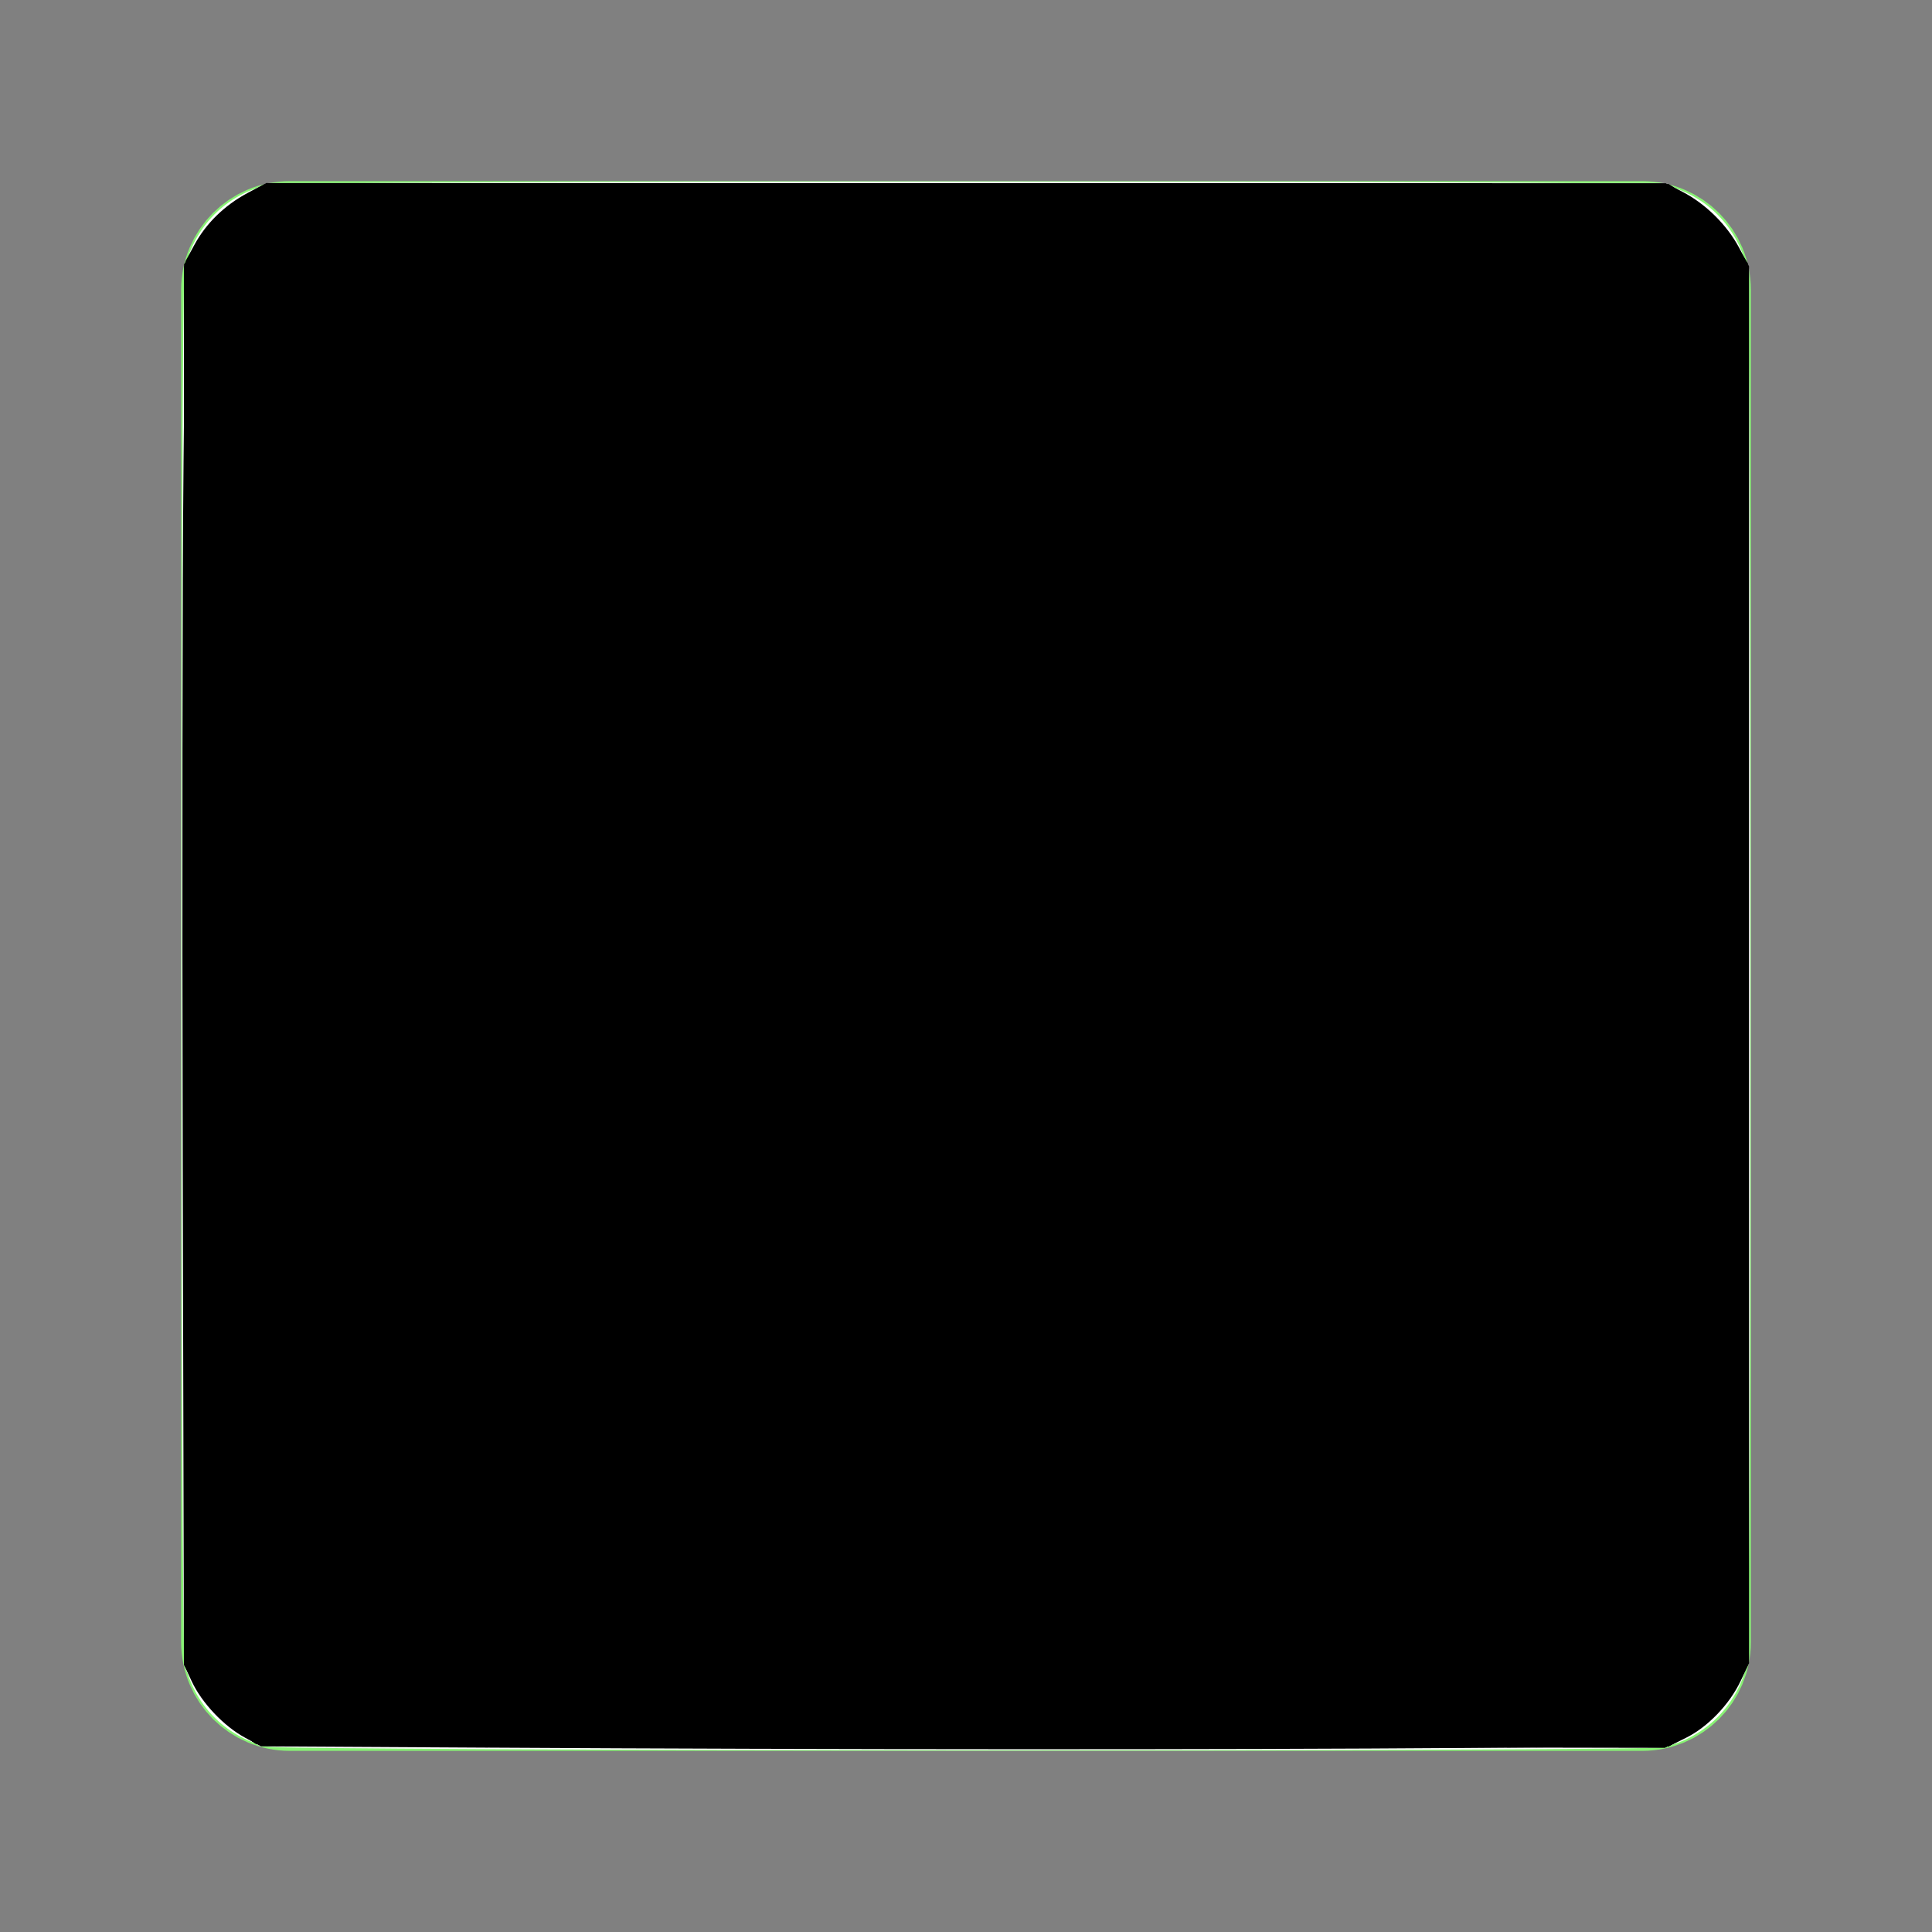 <?xml version="1.0" encoding="UTF-8" standalone="no"?>
<svg
   width="24px"
   height="24px"
   stroke-width="1.5"
   viewBox="0 0 24 24"
   fill="none"
   color="#64c851"
   version="1.1"
   id="svg61"
   sodipodi:docname="black.svg"
   inkscape:version="1.1.2 (0a00cf5339, 2022-02-04)"
   xmlns:inkscape="http://www.inkscape.org/namespaces/inkscape"
   xmlns:sodipodi="http://sodipodi.sourceforge.net/DTD/sodipodi-0.dtd"
   xmlns="http://www.w3.org/2000/svg"
   xmlns:svg="http://www.w3.org/2000/svg">
  <rect x="0" y="0" width="24" height="24" fill="#808080" stroke="none"/>
  <defs
     id="defs65" />
  <sodipodi:namedview
     id="namedview63"
     pagecolor="#505050"
     bordercolor="#eeeeee"
     borderopacity="1"
     inkscape:pageshadow="0"
     inkscape:pageopacity="0"
     inkscape:pagecheckerboard="0"
     showgrid="false"
     inkscape:zoom="31"
     inkscape:cx="0.59677419"
     inkscape:cy="11.983871"
     inkscape:window-width="1896"
     inkscape:window-height="940"
     inkscape:window-x="12"
     inkscape:window-y="52"
     inkscape:window-maximized="0"
     inkscape:current-layer="svg61" />
  <path
     d="M21 3.6V20.4C21 20.731 20.731 21 20.4 21H3.6C3.269 21 3 20.731 3 20.4V3.6C3 3.269 3.269 3 3.6 3H20.4C20.731 3 21 3.269 21 3.6Z"
     stroke="#64c851"
     stroke-width="1.5"
     stroke-linecap="round"
     stroke-linejoin="round"
     id="path59"
     style="stroke:#88f374;stroke-opacity:1" />
  <path
     style="fill:#64c851;fill-opacity:1;stroke-width:0.048"
     d="M 3.758,12 V 3.758 H 12 20.242 V 12 20.242 H 12 3.758 Z"
     id="path3893" />
  <path
     style="fill:#64c851;fill-opacity:1;stroke-width:0.048"
     d="M 3.758,12 V 3.758 H 12 20.242 V 12 20.242 H 12 3.758 Z"
     id="path3932" />
  <path
     style="fill:#64c851;fill-opacity:1;stroke-width:0.048"
     d="M 3.758,12 V 3.758 H 12 20.242 V 12 20.242 H 12 3.758 Z"
     id="path3971" />
  <path
     style="fill:#64c851;fill-opacity:1;stroke-width:0.048"
     d="M 3.758,12 V 3.758 H 12 20.242 V 12 20.242 H 12 3.758 Z"
     id="path4010" />
  <path
     style="fill:#64c851;fill-opacity:1;stroke-width:0.048"
     d="M 3.758,12 V 3.758 H 12 20.242 V 12 20.242 H 12 3.758 Z"
     id="path4049" />
  <path
     style="fill:#64c851;fill-opacity:1;stroke-width:0.048"
     d="M 3.758,12 V 3.758 H 12 20.242 V 12 20.242 H 12 3.758 Z"
     id="path4088" />
  <path
     style="fill:#64c851;fill-opacity:1;stroke-width:0.048"
     d="M 3.758,12 V 3.758 H 12 20.242 V 12 20.242 H 12 3.758 Z"
     id="path4127" />
  <path
     style="fill:#64c851;fill-opacity:1;stroke-width:0.048"
     d="M 3.758,12 V 3.758 H 12 20.242 V 12 20.242 H 12 3.758 Z"
     id="path4166" />
  <path
     style="fill:#64c851;fill-opacity:1;stroke-width:0.048"
     d="M 3.758,12 V 3.758 H 12 20.242 V 12 20.242 H 12 3.758 Z"
     id="path4205" />
  <path
     style="fill:#64c851;fill-opacity:1;stroke-width:0.048"
     d="M 3.758,12 V 3.758 H 12 20.242 V 12 20.242 H 12 3.758 Z"
     id="path4244" />
  <path
     style="fill:#64c851;fill-opacity:1;stroke-width:0.048"
     d="M 3.758,12 V 3.758 H 12 20.242 V 12 20.242 H 12 3.758 Z"
     id="path4283" />
  <path
     style="fill:#64c851;fill-opacity:1;stroke-width:0.048"
     d="M 3.758,12 V 3.758 H 12 20.242 V 12 20.242 H 12 3.758 Z"
     id="path4322" />
  <path
     style="fill:#64c851;fill-opacity:1;stroke-width:0.048"
     d="M 3.758,12 V 3.758 H 12 20.242 V 12 20.242 H 12 3.758 Z"
     id="path4361" />
  <path
     style="fill:#64c851;fill-opacity:1;stroke-width:0.048"
     d="M 3.758,12 V 3.758 H 12 20.242 V 12 20.242 H 12 3.758 Z"
     id="path4400" />
  <path
     style="fill:#64c851;fill-opacity:1;stroke-width:0.048"
     d="M 3.758,12 V 3.758 H 12 20.242 V 12 20.242 H 12 3.758 Z"
     id="path4439" />
  <path
     style="fill:#64c851;fill-opacity:1;stroke-width:0.048"
     d="M 3.758,12 V 3.758 H 12 20.242 V 12 20.242 H 12 3.758 Z"
     id="path4478" />
  <path
     style="fill:#64c851;fill-opacity:1;stroke-width:0.048"
     d="M 3.758,12 V 3.758 H 12 20.242 V 12 20.242 H 12 3.758 Z"
     id="path4517" />
  <path
     style="fill:#64c851;fill-opacity:1;stroke-width:0.048"
     d="M 3.758,12 V 3.758 H 12 20.242 V 12 20.242 H 12 3.758 Z"
     id="path4556" />
  <path
     style="fill:#64c851;fill-opacity:1;stroke-width:0.048"
     d="M 3.758,12 V 3.758 H 12 20.242 V 12 20.242 H 12 3.758 Z"
     id="path4595" />
  <path
     style="fill:#88f374;fill-opacity:1;stroke-width:0.048"
     d="M 3.758,12 V 3.758 H 12 20.242 V 12 20.242 H 12 3.758 Z"
     id="path4634" />
  <path
     style="fill:#88f374;fill-opacity:1;stroke:#88f374;stroke-width:0.048;stroke-opacity:1"
     d="M 3.774,12 V 3.774 H 12 20.226 V 12 20.226 H 12 3.774 Z"
     id="path12845" />
  <path
     style="fill:#88f374;fill-opacity:1;stroke:#88f374;stroke-width:0.048;stroke-opacity:1"
     d="M 3.774,12 V 3.774 H 12 20.226 V 12 20.226 H 12 3.774 Z"
     id="path12884" />
  <path
     style="fill:#ffffff;stroke-width:0.048"
     d="m 3.306,21.696 c -0.512,-0.127 -0.903,-0.53 -1.012,-1.045 -0.052,-0.244 -0.052,-17.059 0,-17.303 0.113,-0.532 0.523,-0.943 1.054,-1.054 0.245,-0.051 17.061,-0.051 17.303,3.008e-4 0.53,0.113 0.941,0.524 1.054,1.054 0.052,0.244 0.052,17.059 0,17.303 -0.112,0.527 -0.527,0.942 -1.054,1.054 -0.259,0.055 -17.123,0.046 -17.345,-0.009 z"
     id="path257" />
  <path
     style="fill:#ffffff;stroke-width:0.048"
     d="M 7.129,21.712 3.306,21.693 3.113,21.616 C 2.842,21.507 2.491,21.156 2.386,20.887 L 2.31,20.694 2.283,17.403 C 2.269,15.594 2.266,11.711 2.277,8.776 2.299,3.017 2.291,3.249 2.467,2.952 2.587,2.747 2.837,2.521 3.065,2.409 L 3.274,2.307 7.601,2.279 c 2.438,-0.015 6.24,-0.015 8.71,0.001 l 4.383,0.029 0.194,0.076 c 0.271,0.107 0.621,0.457 0.727,0.727 l 0.076,0.194 0.026,3.371 c 0.03,3.955 7.32e-4,13.749 -0.042,13.983 -0.016,0.088 -0.061,0.226 -0.1,0.306 -0.088,0.183 -0.345,0.458 -0.527,0.565 -0.304,0.178 -0.125,0.172 -5.305,0.186 -2.635,0.007 -6.51,0.005 -8.613,-0.006 z"
     id="path296" />
  <path
     style="fill:#ffffff;stroke-width:0.048"
     d="M 7.113,21.712 3.274,21.694 3.063,21.59 C 2.8,21.462 2.515,21.172 2.395,20.912 L 2.309,20.726 2.283,17.516 C 2.268,15.751 2.265,11.862 2.276,8.874 2.298,3.007 2.29,3.251 2.467,2.952 2.587,2.748 2.836,2.522 3.063,2.41 L 3.273,2.306 7.621,2.279 c 2.392,-0.015 6.319,-0.015 8.727,0 l 4.378,0.027 0.186,0.087 c 0.261,0.122 0.55,0.408 0.677,0.669 l 0.103,0.212 0.027,4.328 c 0.015,2.421 0.015,6.259 -0.001,8.71 l -0.029,4.381 -0.074,0.187 c -0.084,0.214 -0.36,0.532 -0.566,0.652 -0.302,0.177 -0.129,0.171 -5.309,0.185 -2.635,0.007 -6.518,0.005 -8.629,-0.005 z"
     id="path335" />
  <path
     style="fill:#ffffff;stroke-width:0.048"
     d="m 7.113,21.712 -3.839,-0.018 -0.186,-0.087 C 2.828,21.484 2.539,21.2 2.411,20.939 L 2.306,20.727 2.281,17.646 C 2.245,13.261 2.283,3.51 2.336,3.279 2.418,2.927 2.702,2.588 3.063,2.41 L 3.273,2.306 7.628,2.279 c 2.396,-0.015 6.323,-0.015 8.727,0 l 4.372,0.027 0.211,0.104 c 0.261,0.129 0.546,0.417 0.667,0.677 l 0.087,0.186 0.027,4.288 c 0.015,2.409 0.015,6.233 -0.001,8.726 l -0.028,4.437 -0.086,0.186 c -0.098,0.211 -0.365,0.51 -0.557,0.623 -0.299,0.175 -0.132,0.169 -5.306,0.183 -2.635,0.007 -6.518,0.005 -8.629,-0.005 z"
     id="path374" />
  <path
     style="fill:#ffffff;stroke-width:0.048"
     d="m 7.097,21.712 -3.823,-0.018 -0.186,-0.087 C 2.828,21.484 2.539,21.2 2.411,20.939 l -0.104,-0.211 -0.028,-4.162 c -0.016,-2.395 -0.016,-6.101 0,-8.727 L 2.306,3.273 2.411,3.061 C 2.544,2.79 2.79,2.544 3.061,2.411 L 3.273,2.306 7.62,2.278 c 2.477,-0.016 6.232,-0.016 8.727,0 l 4.38,0.028 0.211,0.104 c 0.261,0.129 0.546,0.417 0.667,0.677 l 0.087,0.186 0.028,4.258 c 0.016,2.388 0.016,6.221 0,8.726 l -0.028,4.468 -0.087,0.186 c -0.106,0.226 -0.39,0.532 -0.598,0.644 -0.084,0.045 -0.233,0.098 -0.331,0.116 -0.222,0.042 -8.225,0.065 -13.581,0.04 z"
     id="path413" />
  <path
     style="fill:#ffffff;stroke-width:0.048"
     d="M 6.823,21.712 3.242,21.694 3.042,21.585 C 2.79,21.448 2.508,21.155 2.394,20.912 L 2.306,20.726 2.287,18.435 C 2.261,15.453 2.261,9.085 2.286,5.838 L 2.306,3.273 2.411,3.061 C 2.539,2.801 2.773,2.56 3.041,2.416 l 0.201,-0.109 2.435,-0.02 c 3.121,-0.026 9.441,-0.026 12.613,4.58e-5 l 2.468,0.02 0.2,0.109 c 0.252,0.136 0.534,0.43 0.648,0.673 l 0.087,0.186 0.028,4.286 c 0.016,2.462 0.016,6.176 0,8.726 l -0.028,4.44 -0.087,0.186 c -0.106,0.226 -0.39,0.532 -0.598,0.644 -0.084,0.045 -0.233,0.098 -0.331,0.116 -0.22,0.042 -8.727,0.066 -13.855,0.04 z"
     id="path452" />
  <path
     style="fill:#ffffff;stroke-width:0.048"
     d="M 6.339,21.71 3.242,21.694 3.042,21.585 C 2.782,21.444 2.508,21.155 2.385,20.894 L 2.289,20.688 2.272,14.82 C 2.262,11.592 2.266,7.674 2.28,6.112 L 2.306,3.273 2.411,3.061 C 2.55,2.778 2.79,2.544 3.093,2.394 L 3.335,2.274 H 12 20.665 l 0.242,0.12 c 0.3,0.148 0.571,0.421 0.706,0.71 l 0.095,0.203 0.018,5.71 c 0.01,3.14 0.007,7.06 -0.007,8.71 l -0.026,3.001 -0.104,0.211 c -0.129,0.261 -0.417,0.546 -0.677,0.667 l -0.186,0.087 -2.742,0.02 c -3.052,0.022 -6.985,0.021 -11.645,-0.004 z"
     id="path491" />
  <path
     style="fill:#ffffff;stroke-width:0.048"
     d="M 6.323,21.71 3.242,21.694 3.042,21.585 C 2.781,21.444 2.508,21.155 2.384,20.891 l -0.097,-0.208 -0.016,-5.995 C 2.262,11.391 2.266,7.474 2.28,5.983 L 2.306,3.273 2.411,3.061 C 2.544,2.791 2.779,2.556 3.074,2.399 L 3.306,2.275 12,2.275 l 8.694,5.61e-5 0.232,0.123 c 0.295,0.157 0.559,0.43 0.697,0.721 L 21.726,3.339 21.725,12 l -1.62e-4,8.661 -0.103,0.219 c -0.138,0.293 -0.41,0.575 -0.683,0.709 l -0.211,0.104 -2.581,0.02 c -2.877,0.023 -7.181,0.021 -11.823,-0.004 z"
     id="path530" />
  <path
     style="fill:#000000;stroke-width:0.048"
     d="M 6.065,21.71 3.242,21.694 3.042,21.585 C 2.78,21.443 2.508,21.155 2.383,20.889 l -0.098,-0.21 -0.015,-6.219 C 2.261,11.04 2.266,7.117 2.28,5.742 l 0.026,-2.5 0.109,-0.201 C 2.56,2.774 2.789,2.551 3.074,2.398 L 3.306,2.274 12,2.275 l 8.694,6.611e-4 0.208,0.108 c 0.285,0.148 0.55,0.409 0.701,0.692 l 0.124,0.232 9.7e-5,8.677 9.7e-5,8.677 -0.104,0.219 c -0.139,0.293 -0.41,0.575 -0.683,0.709 l -0.211,0.104 -2.549,0.02 c -2.876,0.022 -7.914,0.021 -12.114,-0.004 z"
     id="path569" />
  <path
     style="fill:#000000;stroke-width:0.048"
     d="M 4.532,21.68 3.21,21.661 3.048,21.567 C 2.799,21.421 2.539,21.14 2.404,20.873 L 2.285,20.637 2.296,11.956 2.306,3.274 2.403,3.099 C 2.549,2.836 2.789,2.593 3.061,2.433 L 3.305,2.29 h 8.69 8.69 l 0.198,0.105 c 0.258,0.137 0.561,0.438 0.709,0.705 l 0.118,0.213 v 8.667 8.667 l -0.116,0.231 c -0.145,0.289 -0.414,0.563 -0.692,0.706 l -0.208,0.107 -7.419,0.004 c -4.081,0.002 -8.015,-0.005 -8.742,-0.015 z"
     id="path696" />
  <path
     style="fill:#000000;stroke-width:0.048"
     d="M 4.532,21.68 3.21,21.661 3.048,21.567 C 2.799,21.421 2.539,21.14 2.404,20.873 L 2.285,20.637 2.296,11.956 2.306,3.274 2.403,3.097 C 2.532,2.858 2.875,2.522 3.117,2.394 L 3.315,2.29 H 12 20.685 l 0.198,0.105 c 0.258,0.137 0.561,0.438 0.709,0.705 l 0.118,0.213 v 8.667 8.667 l -0.116,0.231 c -0.145,0.289 -0.414,0.563 -0.692,0.706 l -0.208,0.107 -7.419,0.004 c -4.081,0.002 -8.015,-0.005 -8.742,-0.015 z"
     id="path735" />
  <path
     style="fill:#000000;stroke-width:0.048"
     d="M 4.531,21.68 3.207,21.661 3.019,21.548 C 2.774,21.401 2.539,21.142 2.399,20.862 L 2.286,20.638 2.296,11.956 2.306,3.274 2.403,3.097 C 2.532,2.858 2.875,2.522 3.117,2.394 L 3.315,2.29 H 12 20.685 l 0.198,0.105 c 0.254,0.134 0.588,0.469 0.722,0.722 l 0.105,0.198 v 8.668 8.668 l -0.105,0.214 c -0.137,0.279 -0.429,0.578 -0.702,0.719 l -0.21,0.108 -7.419,0.004 c -4.081,0.002 -8.015,-0.005 -8.743,-0.015 z"
     id="path774" />
  <path
     style="fill:#000000;stroke-width:0.048"
     d="M 4.531,21.68 3.207,21.661 3.019,21.548 C 2.774,21.401 2.539,21.142 2.399,20.863 l -0.113,-0.225 0.01,-8.682 0.01,-8.682 0.096,-0.177 C 2.532,2.858 2.875,2.522 3.117,2.394 L 3.315,2.29 H 12 20.685 l 0.198,0.105 c 0.254,0.134 0.588,0.469 0.722,0.722 l 0.105,0.198 v 8.669 8.669 l -0.105,0.213 c -0.136,0.277 -0.428,0.575 -0.702,0.716 l -0.21,0.108 -7.419,0.004 c -4.081,0.002 -8.015,-0.005 -8.743,-0.015 z"
     id="path813" />
  <path
     style="fill:#000000;stroke-width:0.048"
     d="M 4.515,21.68 3.207,21.661 3.019,21.548 C 2.777,21.403 2.528,21.127 2.393,20.857 l -0.106,-0.214 0.01,-8.684 0.01,-8.684 0.096,-0.177 C 2.532,2.858 2.875,2.522 3.117,2.394 L 3.315,2.29 H 12 20.685 l 0.198,0.105 c 0.254,0.134 0.588,0.469 0.722,0.722 l 0.105,0.198 v 8.676 8.676 l -0.105,0.205 c -0.129,0.253 -0.428,0.561 -0.685,0.708 l -0.194,0.11 -7.452,0.004 c -4.098,0.002 -8.04,-0.005 -8.759,-0.015 z"
     id="path852" />
  <path
     style="fill:#000000;stroke-width:0.048"
     d="M 4.523,21.687 3.223,21.677 3.015,21.545 C 2.756,21.382 2.521,21.122 2.389,20.853 l -0.101,-0.205 0.009,-8.687 0.009,-8.687 0.096,-0.177 C 2.532,2.858 2.875,2.522 3.117,2.394 L 3.315,2.29 H 12 20.685 l 0.198,0.105 c 0.254,0.134 0.588,0.469 0.722,0.722 l 0.105,0.198 V 12 20.685 l -0.105,0.198 c -0.132,0.248 -0.433,0.556 -0.685,0.701 l -0.194,0.111 -7.452,0.002 c -4.098,0.001 -8.037,-0.003 -8.751,-0.008 z"
     id="path891" />
  <path
     style="fill:#000000;stroke-width:0.048"
     d="M 4.523,21.686 3.223,21.677 3.015,21.545 C 2.757,21.382 2.521,21.122 2.39,20.856 L 2.29,20.653 V 11.983 3.313 l 0.089,-0.18 C 2.497,2.895 2.865,2.526 3.117,2.394 L 3.315,2.29 H 12 20.685 l 0.198,0.105 c 0.254,0.134 0.588,0.469 0.722,0.722 l 0.105,0.198 V 12 20.685 l -0.105,0.198 c -0.129,0.243 -0.464,0.584 -0.702,0.714 l -0.177,0.097 -7.452,0.001 c -4.098,7.48e-4 -8.037,-0.003 -8.751,-0.008 z"
     id="path930" />
  <path
     style="fill:#000000;stroke-width:0.048"
     d="M 4.41,21.686 3.223,21.677 3.015,21.545 C 2.762,21.386 2.529,21.131 2.392,20.865 L 2.29,20.668 v -8.678 -8.678 l 0.089,-0.18 C 2.497,2.895 2.865,2.526 3.117,2.394 L 3.315,2.29 h 8.695 8.695 l 0.203,0.119 c 0.259,0.152 0.53,0.422 0.681,0.681 l 0.119,0.203 v 8.695 8.695 l -0.105,0.198 c -0.129,0.243 -0.464,0.584 -0.702,0.714 l -0.177,0.097 -7.565,7.36e-4 c -4.16,4.06e-4 -8.099,-0.003 -8.751,-0.009 z"
     id="path969" />
  <path
     style="fill:#000000;stroke-width:0.048"
     d="M 4.323,21.678 3.177,21.661 2.991,21.537 C 2.761,21.383 2.521,21.117 2.39,20.871 L 2.29,20.685 V 11.983 3.282 L 2.391,3.107 C 2.538,2.849 2.801,2.583 3.061,2.427 L 3.291,2.29 h 8.719 8.719 l 0.246,0.161 c 0.275,0.18 0.462,0.377 0.625,0.655 l 0.11,0.187 v 8.695 8.695 l -0.105,0.198 c -0.134,0.254 -0.469,0.588 -0.722,0.722 l -0.198,0.105 -7.608,-0.007 c -4.185,-0.004 -8.124,-0.015 -8.754,-0.024 z"
     id="path1008" />
  <path
     style="fill:#000000;stroke-width:0.048"
     d=""
     id="path1047" />
  <path
     style="fill:#000000;stroke-width:0.048"
     d="M 4.323,21.678 3.177,21.661 2.991,21.537 C 2.761,21.383 2.521,21.117 2.39,20.871 L 2.29,20.685 V 11.983 3.282 L 2.391,3.107 C 2.538,2.849 2.801,2.583 3.061,2.427 L 3.291,2.29 h 8.719 8.719 l 0.224,0.147 c 0.296,0.194 0.408,0.305 0.598,0.593 l 0.159,0.24 v 8.707 8.707 l -0.105,0.198 c -0.134,0.254 -0.469,0.588 -0.722,0.722 l -0.198,0.105 -7.608,-0.007 c -4.185,-0.004 -8.124,-0.015 -8.754,-0.024 z"
     id="path1160" />
  <path
     style="fill:#000000;stroke-width:0.048"
     d="M 4.323,21.678 3.177,21.661 2.991,21.537 C 2.761,21.383 2.521,21.117 2.39,20.871 L 2.29,20.685 V 11.983 3.282 L 2.389,3.109 C 2.536,2.852 2.782,2.601 3.046,2.436 L 3.28,2.29 h 8.727 8.727 l 0.238,0.157 c 0.283,0.187 0.395,0.3 0.591,0.599 l 0.147,0.224 v 8.707 8.707 l -0.105,0.198 c -0.134,0.254 -0.469,0.588 -0.722,0.722 l -0.198,0.105 -7.608,-0.007 c -4.185,-0.004 -8.124,-0.015 -8.754,-0.024 z"
     id="path1199" />
</svg>
